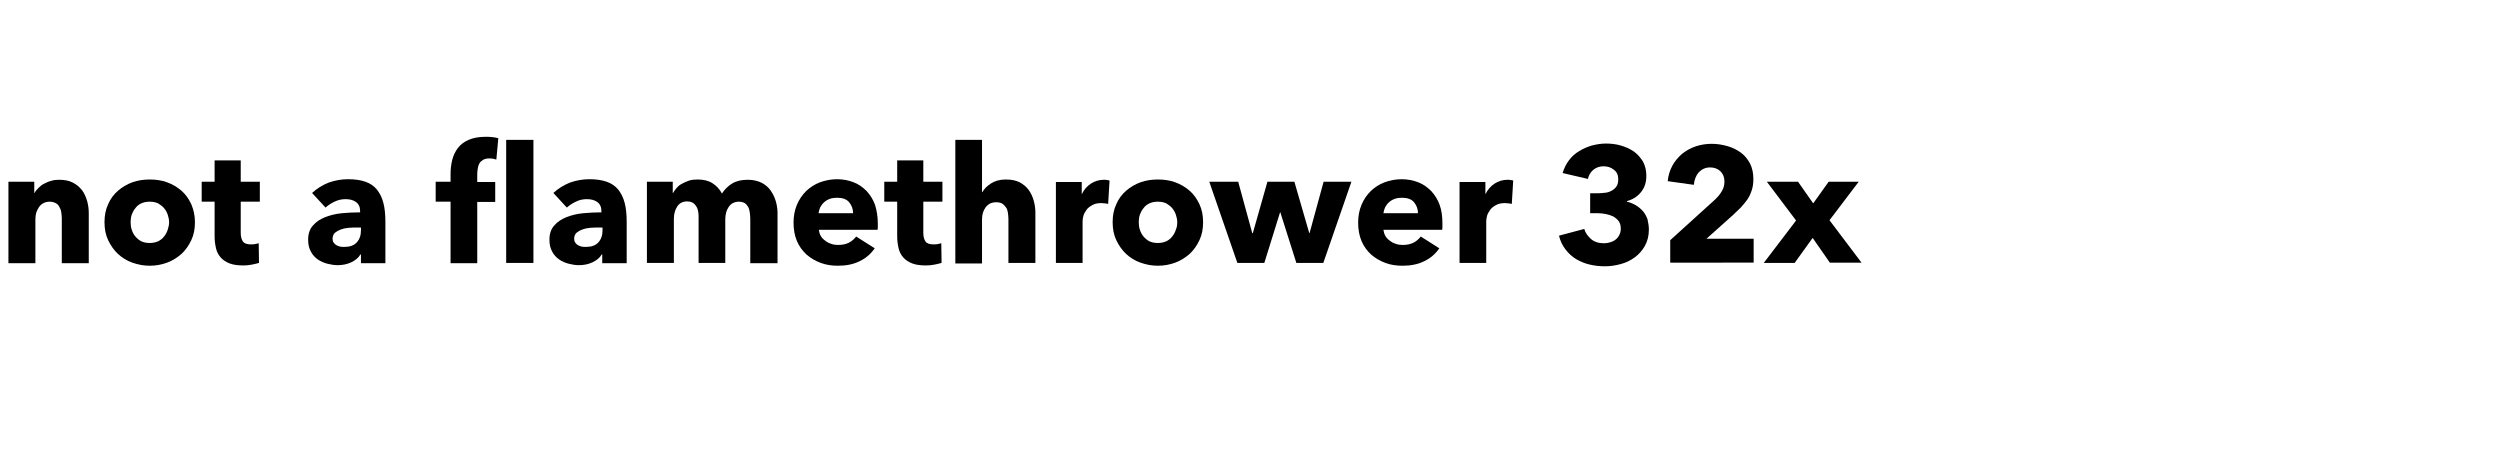 <?xml version="1.0" encoding="utf-8"?>
<!-- Generator: Adobe Illustrator 25.0.1, SVG Export Plug-In . SVG Version: 6.00 Build 0)  -->
<svg version="1.1"
	 id="svg20" xmlns:cc="http://creativecommons.org/ns#" xmlns:dc="http://purl.org/dc/elements/1.1/" xmlns:rdf="http://www.w3.org/1999/02/22-rdf-syntax-ns#" xmlns:svg="http://www.w3.org/2000/svg"
	 xmlns="http://www.w3.org/2000/svg" xmlns:xlink="http://www.w3.org/1999/xlink" x="0px" y="0px" viewBox="0 0 890 160"
	 style="enable-background:new 0 0 890 160;" xml:space="preserve">
<g>
	<path d="M22,93.6V77.8c0-0.8-0.1-1.6-0.2-2.3c-0.1-0.7-0.4-1.4-0.7-1.9c-0.3-0.6-0.7-1-1.3-1.3c-0.6-0.3-1.3-0.5-2.1-0.5
		c-0.9,0-1.6,0.2-2.2,0.5c-0.6,0.3-1.2,0.8-1.6,1.4c-0.4,0.6-0.7,1.2-1,2c-0.2,0.8-0.3,1.5-0.3,2.3v15.7H3V64.7h9.2v4h0.1
		c0.3-0.6,0.8-1.2,1.4-1.8c0.6-0.6,1.2-1.1,2-1.5c0.8-0.4,1.6-0.8,2.5-1c0.9-0.3,1.8-0.4,2.8-0.4c1.9,0,3.6,0.3,4.9,1
		c1.4,0.7,2.4,1.6,3.3,2.7c0.8,1.1,1.4,2.4,1.8,3.8c0.4,1.4,0.6,2.9,0.6,4.3v17.9H22z"/>
	<path d="M69.4,79.1c0,2.4-0.4,4.5-1.3,6.4s-2,3.5-3.5,4.9c-1.5,1.3-3.2,2.4-5.1,3.1s-4,1.1-6.2,1.1c-2.2,0-4.2-0.4-6.2-1.1
		c-2-0.7-3.7-1.8-5.1-3.1s-2.6-3-3.5-4.9c-0.9-1.9-1.3-4-1.3-6.4s0.4-4.5,1.3-6.4c0.8-1.9,2-3.5,3.5-4.8s3.2-2.3,5.1-3
		c2-0.7,4-1,6.2-1c2.2,0,4.3,0.3,6.2,1c1.9,0.7,3.6,1.7,5.1,3c1.5,1.3,2.6,2.9,3.5,4.8C68.9,74.6,69.4,76.7,69.4,79.1z M60.2,79.1
		c0-0.9-0.2-1.8-0.5-2.7c-0.3-0.9-0.8-1.7-1.3-2.3c-0.6-0.7-1.3-1.2-2.1-1.7c-0.9-0.4-1.8-0.6-3-0.6s-2.1,0.2-3,0.6
		c-0.9,0.4-1.6,1-2.1,1.7c-0.6,0.7-1,1.5-1.3,2.3c-0.3,0.9-0.4,1.8-0.4,2.7c0,0.9,0.1,1.8,0.4,2.7c0.3,0.9,0.7,1.7,1.3,2.4
		c0.6,0.7,1.3,1.3,2.1,1.7c0.8,0.4,1.8,0.6,3,0.6c1.1,0,2.1-0.2,3-0.6c0.8-0.4,1.6-1,2.1-1.7c0.6-0.7,1-1.5,1.3-2.4
		C60,80.9,60.2,80,60.2,79.1z"/>
	<path d="M85.7,71.8v11.1c0,1.4,0.3,2.4,0.8,3.1c0.5,0.7,1.5,1,2.8,1c0.5,0,1,0,1.5-0.1c0.5-0.1,1-0.2,1.3-0.3l0.1,7
		c-0.7,0.2-1.5,0.4-2.5,0.6c-1,0.2-2,0.3-3,0.3c-1.9,0-3.6-0.2-4.9-0.7c-1.3-0.5-2.4-1.2-3.2-2.1c-0.8-0.9-1.4-2-1.7-3.3
		c-0.3-1.3-0.5-2.7-0.5-4.2V71.8h-4.6v-7.1h4.6v-7.6h9.3v7.6h6.8v7.1H85.7z"/>
	<path d="M111.1,68.7c1.7-1.6,3.7-2.8,5.9-3.7c2.3-0.8,4.6-1.2,6.9-1.2c2.4,0,4.5,0.3,6.2,0.9c1.7,0.6,3,1.5,4.1,2.8
		c1,1.3,1.8,2.8,2.3,4.8c0.5,1.9,0.7,4.2,0.7,6.8v14.6h-8.7v-3.1h-0.2c-0.7,1.2-1.8,2.1-3.3,2.8c-1.5,0.7-3.1,1-4.8,1
		c-1.2,0-2.4-0.2-3.6-0.5c-1.2-0.3-2.4-0.8-3.4-1.5c-1-0.7-1.9-1.6-2.5-2.8c-0.7-1.2-1-2.6-1-4.3c0-2.1,0.6-3.8,1.7-5
		c1.1-1.3,2.6-2.3,4.4-3c1.8-0.7,3.8-1.2,6-1.4s4.3-0.3,6.4-0.3v-0.5c0-1.4-0.5-2.5-1.5-3.2c-1-0.7-2.2-1-3.7-1
		c-1.4,0-2.7,0.3-3.9,0.9c-1.3,0.6-2.3,1.3-3.2,2.1L111.1,68.7z M128.5,81h-1.2c-1,0-2.1,0-3.2,0.1c-1.1,0.1-2,0.3-2.8,0.6
		c-0.8,0.3-1.5,0.7-2.1,1.2c-0.5,0.5-0.8,1.2-0.8,2.1c0,0.5,0.1,1,0.4,1.4c0.3,0.4,0.6,0.7,1,0.9c0.4,0.2,0.8,0.4,1.3,0.5
		c0.5,0.1,1,0.1,1.5,0.1c1.9,0,3.4-0.5,4.4-1.6c1-1.1,1.5-2.5,1.5-4.3V81z"/>
	<path d="M176.7,56.8c-0.3-0.1-0.8-0.2-1.2-0.3c-0.5-0.1-0.9-0.1-1.4-0.1c-0.9,0-1.6,0.2-2.1,0.5c-0.5,0.3-1,0.7-1.3,1.2
		c-0.3,0.5-0.5,1.1-0.6,1.8c-0.1,0.7-0.2,1.3-0.2,2v2.9h6.4v7.1h-6.4v21.8h-9.5V71.8h-5.3v-7.1h5.3V62c0-1.8,0.2-3.5,0.6-5.1
		c0.4-1.6,1.1-3,2-4.2c0.9-1.2,2.2-2.2,3.8-2.9c1.6-0.7,3.6-1.1,6-1.1c0.8,0,1.6,0,2.4,0.1c0.8,0.1,1.5,0.2,2.2,0.4L176.7,56.8z
		 M180.2,93.6V49.8h9.7v43.8H180.2z"/>
	<path d="M197,68.7c1.7-1.6,3.7-2.8,5.9-3.7c2.3-0.8,4.6-1.2,6.9-1.2c2.4,0,4.5,0.3,6.2,0.9c1.7,0.6,3,1.5,4.1,2.8
		c1,1.3,1.8,2.8,2.3,4.8c0.5,1.9,0.7,4.2,0.7,6.8v14.6h-8.7v-3.1h-0.2c-0.7,1.2-1.8,2.1-3.3,2.8c-1.5,0.7-3.1,1-4.8,1
		c-1.2,0-2.4-0.2-3.6-0.5c-1.2-0.3-2.4-0.8-3.4-1.5c-1-0.7-1.9-1.6-2.5-2.8c-0.7-1.2-1-2.6-1-4.3c0-2.1,0.6-3.8,1.7-5
		c1.1-1.3,2.6-2.3,4.4-3c1.8-0.7,3.8-1.2,6-1.4s4.3-0.3,6.4-0.3v-0.5c0-1.4-0.5-2.5-1.5-3.2c-1-0.7-2.2-1-3.7-1
		c-1.4,0-2.7,0.3-3.9,0.9c-1.3,0.6-2.3,1.3-3.2,2.1L197,68.7z M214.5,81h-1.2c-1,0-2.1,0-3.2,0.1c-1.1,0.1-2,0.3-2.8,0.6
		c-0.8,0.3-1.5,0.7-2.1,1.2c-0.5,0.5-0.8,1.2-0.8,2.1c0,0.5,0.1,1,0.4,1.4c0.3,0.4,0.6,0.7,1,0.9c0.4,0.2,0.8,0.4,1.3,0.5
		c0.5,0.1,1,0.1,1.5,0.1c1.9,0,3.4-0.5,4.4-1.6c1-1.1,1.5-2.5,1.5-4.3V81z"/>
	<path d="M267.1,93.6V77.8c0-0.8-0.1-1.6-0.2-2.3s-0.3-1.4-0.6-1.9c-0.3-0.5-0.7-1-1.2-1.3c-0.5-0.3-1.2-0.5-2.1-0.5
		c-0.8,0-1.5,0.2-2.1,0.5c-0.6,0.3-1.1,0.8-1.5,1.4c-0.4,0.6-0.7,1.2-0.9,2c-0.2,0.8-0.3,1.5-0.3,2.3v15.6h-9.5V77.1
		c0-1.7-0.3-3-1-3.9c-0.7-1-1.7-1.5-3.1-1.5c-1.5,0-2.7,0.6-3.5,1.8c-0.8,1.2-1.2,2.7-1.2,4.4v15.7h-9.6V64.7h9.2v4h0.1
		c0.3-0.6,0.8-1.2,1.3-1.8c0.5-0.6,1.1-1.1,1.9-1.5c0.7-0.4,1.6-0.8,2.5-1.1c0.9-0.3,1.9-0.4,3-0.4c2.1,0,3.9,0.4,5.3,1.3
		s2.6,2.1,3.4,3.7c1-1.5,2.2-2.7,3.7-3.6c1.5-0.9,3.3-1.3,5.5-1.3c2,0,3.6,0.4,5,1.1c1.3,0.7,2.4,1.6,3.2,2.8s1.4,2.4,1.8,3.8
		c0.4,1.4,0.6,2.8,0.6,4.1v17.9H267.1z"/>
	<path d="M312.5,79.5c0,0.4,0,0.8,0,1.2s0,0.8-0.1,1.1h-20.9c0.1,0.8,0.3,1.5,0.7,2.2c0.4,0.7,0.9,1.2,1.6,1.7
		c0.6,0.5,1.4,0.9,2.1,1.1c0.8,0.3,1.6,0.4,2.5,0.4c1.5,0,2.8-0.3,3.8-0.8s1.9-1.3,2.6-2.2l6.6,4.2c-1.4,2-3.1,3.5-5.4,4.6
		c-2.2,1.1-4.8,1.6-7.7,1.6c-2.2,0-4.2-0.3-6.1-1s-3.6-1.7-5.1-3c-1.4-1.3-2.6-2.9-3.4-4.8c-0.8-1.9-1.2-4.1-1.2-6.5
		c0-2.4,0.4-4.5,1.2-6.4c0.8-1.9,1.9-3.5,3.3-4.9c1.4-1.3,3-2.4,4.9-3.1c1.9-0.7,3.9-1.1,6.1-1.1c2.1,0,4.1,0.4,5.9,1.1
		c1.8,0.7,3.3,1.8,4.6,3.1c1.3,1.4,2.3,3,3,4.9C312.1,74.8,312.5,77.1,312.5,79.5z M303.7,75.9c0-1.5-0.5-2.8-1.4-3.9
		c-0.9-1.1-2.4-1.6-4.3-1.6c-0.9,0-1.8,0.1-2.6,0.4c-0.8,0.3-1.5,0.7-2,1.2c-0.6,0.5-1,1.1-1.4,1.8c-0.3,0.7-0.5,1.4-0.6,2.1H303.7z
		"/>
	<path d="M328.7,71.8v11.1c0,1.4,0.3,2.4,0.8,3.1c0.5,0.7,1.5,1,2.8,1c0.5,0,1,0,1.5-0.1c0.5-0.1,1-0.2,1.3-0.3l0.1,7
		c-0.7,0.2-1.5,0.4-2.5,0.6c-1,0.2-2,0.3-3,0.3c-1.9,0-3.6-0.2-4.9-0.7c-1.3-0.5-2.4-1.2-3.2-2.1c-0.8-0.9-1.4-2-1.7-3.3
		c-0.3-1.3-0.5-2.7-0.5-4.2V71.8h-4.6v-7.1h4.6v-7.6h9.3v7.6h6.8v7.1H328.7z"/>
	<path d="M359,93.6V78c0-0.8-0.1-1.6-0.2-2.3c-0.1-0.7-0.3-1.4-0.7-1.9s-0.8-1-1.3-1.3c-0.5-0.3-1.2-0.5-2.1-0.5
		c-1.7,0-2.9,0.6-3.8,1.8c-0.9,1.2-1.3,2.6-1.3,4.4v15.6h-9.5V49.8h9.5v18.6h0.1c0.7-1.2,1.7-2.2,3.1-3.1c1.4-0.9,3.2-1.4,5.2-1.4
		c2,0,3.6,0.3,5,1c1.3,0.7,2.4,1.6,3.2,2.7c0.8,1.1,1.4,2.4,1.8,3.8c0.4,1.4,0.6,2.9,0.6,4.3v17.9H359z"/>
	<path d="M394.5,72.6c-0.4-0.1-0.8-0.2-1.2-0.2c-0.4,0-0.8-0.1-1.2-0.1c-1.3,0-2.3,0.2-3.2,0.7s-1.6,1-2.1,1.7
		c-0.5,0.7-0.9,1.4-1.1,2.1c-0.2,0.8-0.3,1.4-0.3,2v14.8h-9.5V64.8h9.2v4.2h0.1c0.7-1.5,1.8-2.7,3.1-3.6c1.4-0.9,2.9-1.4,4.7-1.4
		c0.4,0,0.8,0,1.1,0.1c0.4,0,0.7,0.1,0.9,0.2L394.5,72.6z"/>
	<path d="M428.3,79.1c0,2.4-0.4,4.5-1.3,6.4s-2,3.5-3.5,4.9c-1.5,1.3-3.2,2.4-5.1,3.1s-4,1.1-6.2,1.1c-2.2,0-4.2-0.4-6.2-1.1
		c-2-0.7-3.7-1.8-5.1-3.1s-2.6-3-3.5-4.9c-0.9-1.9-1.3-4-1.3-6.4s0.4-4.5,1.3-6.4c0.8-1.9,2-3.5,3.5-4.8s3.2-2.3,5.1-3
		c2-0.7,4-1,6.2-1c2.2,0,4.3,0.3,6.2,1c1.9,0.7,3.6,1.7,5.1,3c1.5,1.3,2.6,2.9,3.5,4.8C427.9,74.6,428.3,76.7,428.3,79.1z
		 M419.1,79.1c0-0.9-0.2-1.8-0.5-2.7c-0.3-0.9-0.8-1.7-1.3-2.3c-0.6-0.7-1.3-1.2-2.1-1.7c-0.9-0.4-1.8-0.6-3-0.6s-2.1,0.2-3,0.6
		c-0.9,0.4-1.6,1-2.1,1.7c-0.6,0.7-1,1.5-1.3,2.3c-0.3,0.9-0.4,1.8-0.4,2.7c0,0.9,0.1,1.8,0.4,2.7c0.3,0.9,0.7,1.7,1.3,2.4
		c0.6,0.7,1.3,1.3,2.1,1.7c0.8,0.4,1.8,0.6,3,0.6c1.1,0,2.1-0.2,3-0.6c0.8-0.4,1.6-1,2.1-1.7c0.6-0.7,1-1.5,1.3-2.4
		C419,80.9,419.1,80,419.1,79.1z"/>
	<path d="M471.1,93.6h-9.6l-5.7-18h-0.1l-5.6,18h-9.6l-10-28.9h10.3l5,18.3h0.2l5.2-18.3h9.6l5.3,18.3h0.1l5-18.3h9.9L471.1,93.6z"
		/>
	<path d="M513.5,79.5c0,0.4,0,0.8,0,1.2s0,0.8-0.1,1.1h-20.9c0.1,0.8,0.3,1.5,0.7,2.2c0.4,0.7,0.9,1.2,1.6,1.7
		c0.6,0.5,1.4,0.9,2.1,1.1c0.8,0.3,1.6,0.4,2.5,0.4c1.5,0,2.8-0.3,3.8-0.8s1.9-1.3,2.6-2.2l6.6,4.2c-1.4,2-3.1,3.5-5.4,4.6
		c-2.2,1.1-4.8,1.6-7.7,1.6c-2.2,0-4.2-0.3-6.1-1s-3.6-1.7-5.1-3c-1.4-1.3-2.6-2.9-3.4-4.8c-0.8-1.9-1.2-4.1-1.2-6.5
		c0-2.4,0.4-4.5,1.2-6.4c0.8-1.9,1.9-3.5,3.3-4.9c1.4-1.3,3-2.4,4.9-3.1c1.9-0.7,3.9-1.1,6.1-1.1c2.1,0,4.1,0.4,5.9,1.1
		c1.8,0.7,3.3,1.8,4.6,3.1c1.3,1.4,2.3,3,3,4.9C513.2,74.8,513.5,77.1,513.5,79.5z M504.8,75.9c0-1.5-0.5-2.8-1.4-3.9
		c-0.9-1.1-2.4-1.6-4.3-1.6c-0.9,0-1.8,0.1-2.6,0.4c-0.8,0.3-1.5,0.7-2,1.2c-0.6,0.5-1,1.1-1.4,1.8c-0.3,0.7-0.5,1.4-0.6,2.1H504.8z
		"/>
	<path d="M538.2,72.6c-0.4-0.1-0.8-0.2-1.2-0.2c-0.4,0-0.8-0.1-1.2-0.1c-1.3,0-2.3,0.2-3.2,0.7s-1.6,1-2.1,1.7
		c-0.5,0.7-0.9,1.4-1.1,2.1c-0.2,0.8-0.3,1.4-0.3,2v14.8h-9.5V64.8h9.2v4.2h0.1c0.7-1.5,1.8-2.7,3.1-3.6c1.4-0.9,2.9-1.4,4.7-1.4
		c0.4,0,0.8,0,1.1,0.1c0.4,0,0.7,0.1,0.9,0.2L538.2,72.6z"/>
	<path d="M587,81.7c0,2.2-0.5,4.2-1.4,5.8c-0.9,1.6-2.1,3-3.6,4.1c-1.5,1.1-3.1,1.9-5,2.4c-1.8,0.5-3.7,0.8-5.6,0.8
		c-1.9,0-3.7-0.2-5.4-0.6c-1.8-0.4-3.4-1.1-4.8-1.9c-1.5-0.9-2.7-2-3.8-3.4c-1.1-1.4-1.9-3-2.4-5l9-2.4c0.4,1.4,1.2,2.5,2.4,3.6
		c1.2,1,2.7,1.5,4.6,1.5c0.7,0,1.4-0.1,2.1-0.3c0.7-0.2,1.4-0.5,1.9-0.9c0.6-0.4,1-0.9,1.4-1.6c0.4-0.7,0.6-1.5,0.6-2.4
		c0-1-0.2-1.9-0.7-2.6c-0.5-0.7-1.1-1.2-1.9-1.7c-0.8-0.4-1.7-0.7-2.7-0.9c-1-0.2-2-0.3-3-0.3h-2.6v-7.1h2.8c0.9,0,1.8-0.1,2.7-0.2
		s1.6-0.4,2.3-0.8s1.2-0.9,1.6-1.5c0.4-0.6,0.6-1.4,0.6-2.5c0-1.5-0.5-2.6-1.6-3.4c-1-0.8-2.2-1.2-3.6-1.2c-1.4,0-2.6,0.4-3.6,1.2
		c-1,0.8-1.7,1.9-2,3.3l-9-2.1c0.5-1.7,1.3-3.3,2.3-4.6c1-1.3,2.2-2.4,3.6-3.2c1.4-0.9,2.9-1.5,4.5-2c1.6-0.4,3.3-0.7,5-0.7
		c1.8,0,3.6,0.2,5.3,0.7c1.7,0.5,3.3,1.2,4.6,2.1s2.4,2.2,3.3,3.6c0.8,1.5,1.2,3.2,1.2,5.1c0,2.3-0.6,4.2-1.9,5.8
		c-1.3,1.6-2.9,2.6-5,3.2v0.2c1.2,0.3,2.2,0.7,3.2,1.3c1,0.6,1.8,1.3,2.5,2.1c0.7,0.8,1.2,1.8,1.6,2.8C586.8,79.4,587,80.5,587,81.7
		z"/>
	<path d="M594.6,93.6v-8.1l16-14.5c1-1,1.8-1.9,2.4-3c0.6-1,0.9-2.1,0.9-3.4c0-1.5-0.5-2.7-1.4-3.6s-2.2-1.4-3.7-1.4
		c-1.6,0-2.9,0.6-4,1.7c-1,1.1-1.6,2.6-1.8,4.5l-9.3-1.3c0.2-2.1,0.8-3.9,1.7-5.6c0.9-1.6,2.1-3,3.5-4.2c1.4-1.1,3-2,4.8-2.6
		c1.8-0.6,3.7-0.9,5.7-0.9c1.9,0,3.7,0.3,5.5,0.8c1.8,0.5,3.4,1.3,4.8,2.3s2.5,2.4,3.3,3.9c0.8,1.6,1.2,3.4,1.2,5.6
		c0,1.5-0.2,2.8-0.6,4c-0.4,1.2-0.9,2.3-1.6,3.3c-0.7,1-1.5,1.9-2.3,2.8c-0.9,0.9-1.8,1.7-2.7,2.6l-9.5,8.5h16.8v8.5H594.6z"/>
	<path d="M651.5,93.6l-6.2-8.9l-6.4,8.9h-11l11.5-15.1L629,64.7h11.1l5.4,7.7l5.5-7.7h10.7l-10.4,13.7l11.4,15.1H651.5z"/>
</g>
</svg>
